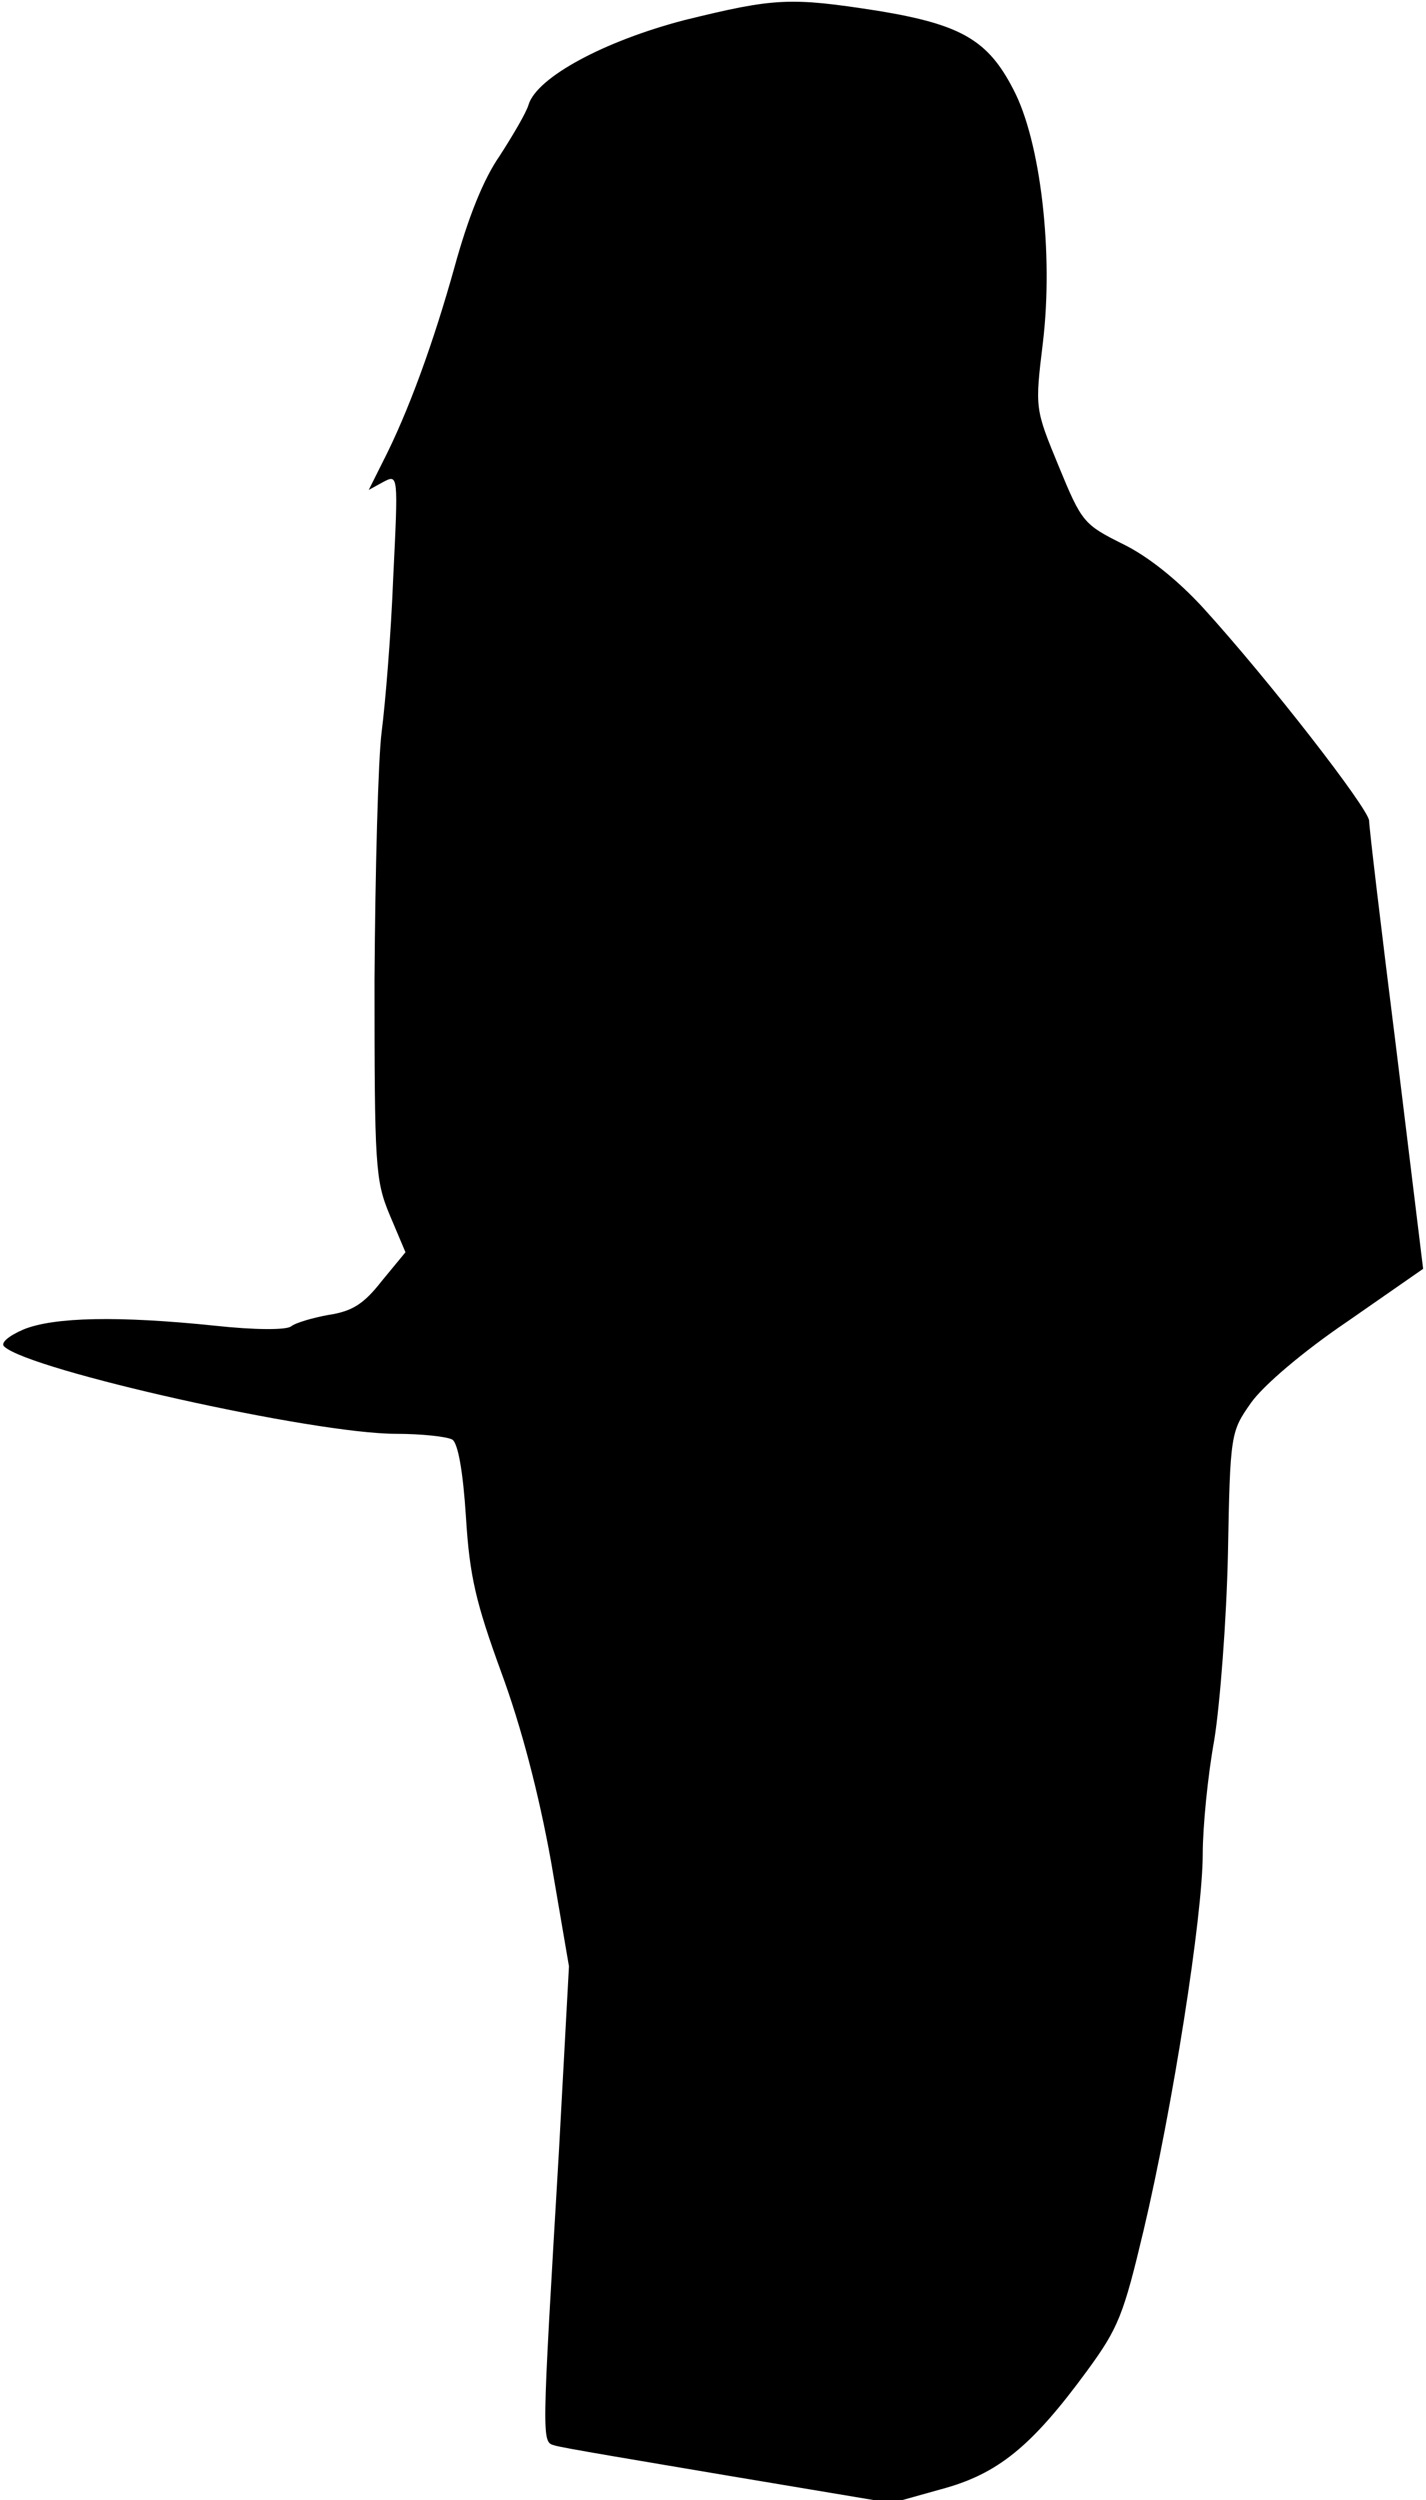 <?xml version="1.0" standalone="no"?>
<!DOCTYPE svg PUBLIC "-//W3C//DTD SVG 20010904//EN"
 "http://www.w3.org/TR/2001/REC-SVG-20010904/DTD/svg10.dtd">
<svg version="1.0" xmlns="http://www.w3.org/2000/svg"
 width="198pt" height="347pt" viewBox="0 0 198 347"
 preserveAspectRatio="xMidYMid meet">
<g transform="translate(0,347) scale(0.1,-0.1)"
fill="#000000" stroke="none">
<path fill="#000000" stroke="none" d="M950 3442 c-111 -29 -204 -79 -216
-117 -3 -11 -22 -43 -40 -71 -23 -33 -44 -86 -63 -155 -29 -104 -64 -201 -100
-271 l-19 -38 20 11 c21 11 21 11 14 -132 -3 -79 -11 -175 -16 -214 -5 -38 -9
-194 -10 -345 0 -258 1 -278 21 -326 l22 -52 -33 -40 c-25 -32 -41 -42 -74
-47 -22 -4 -46 -11 -52 -16 -7 -5 -50 -5 -105 1 -135 14 -224 12 -266 -5 -21
-9 -33 -19 -27 -24 36 -33 429 -121 544 -121 36 0 71 -4 78 -8 8 -5 15 -45 19
-108 5 -82 14 -119 49 -215 28 -76 52 -168 69 -262 l25 -146 -14 -258 c-24
-406 -24 -402 -6 -407 8 -3 117 -21 241 -42 l227 -38 68 19 c79 21 126 59 203
164 44 60 51 78 79 196 40 169 82 436 82 522 0 37 7 109 16 158 8 50 17 166
19 259 3 167 4 169 32 209 17 24 72 71 134 113 l105 73 -37 303 c-21 167 -38
310 -38 319 -1 17 -139 195 -231 296 -35 38 -76 71 -111 88 -54 27 -57 30 -89
108 -33 80 -33 80 -22 171 15 124 -3 280 -41 352 -35 68 -72 90 -188 109 -122
19 -143 18 -269 -13z"/>
</g>
</svg>
